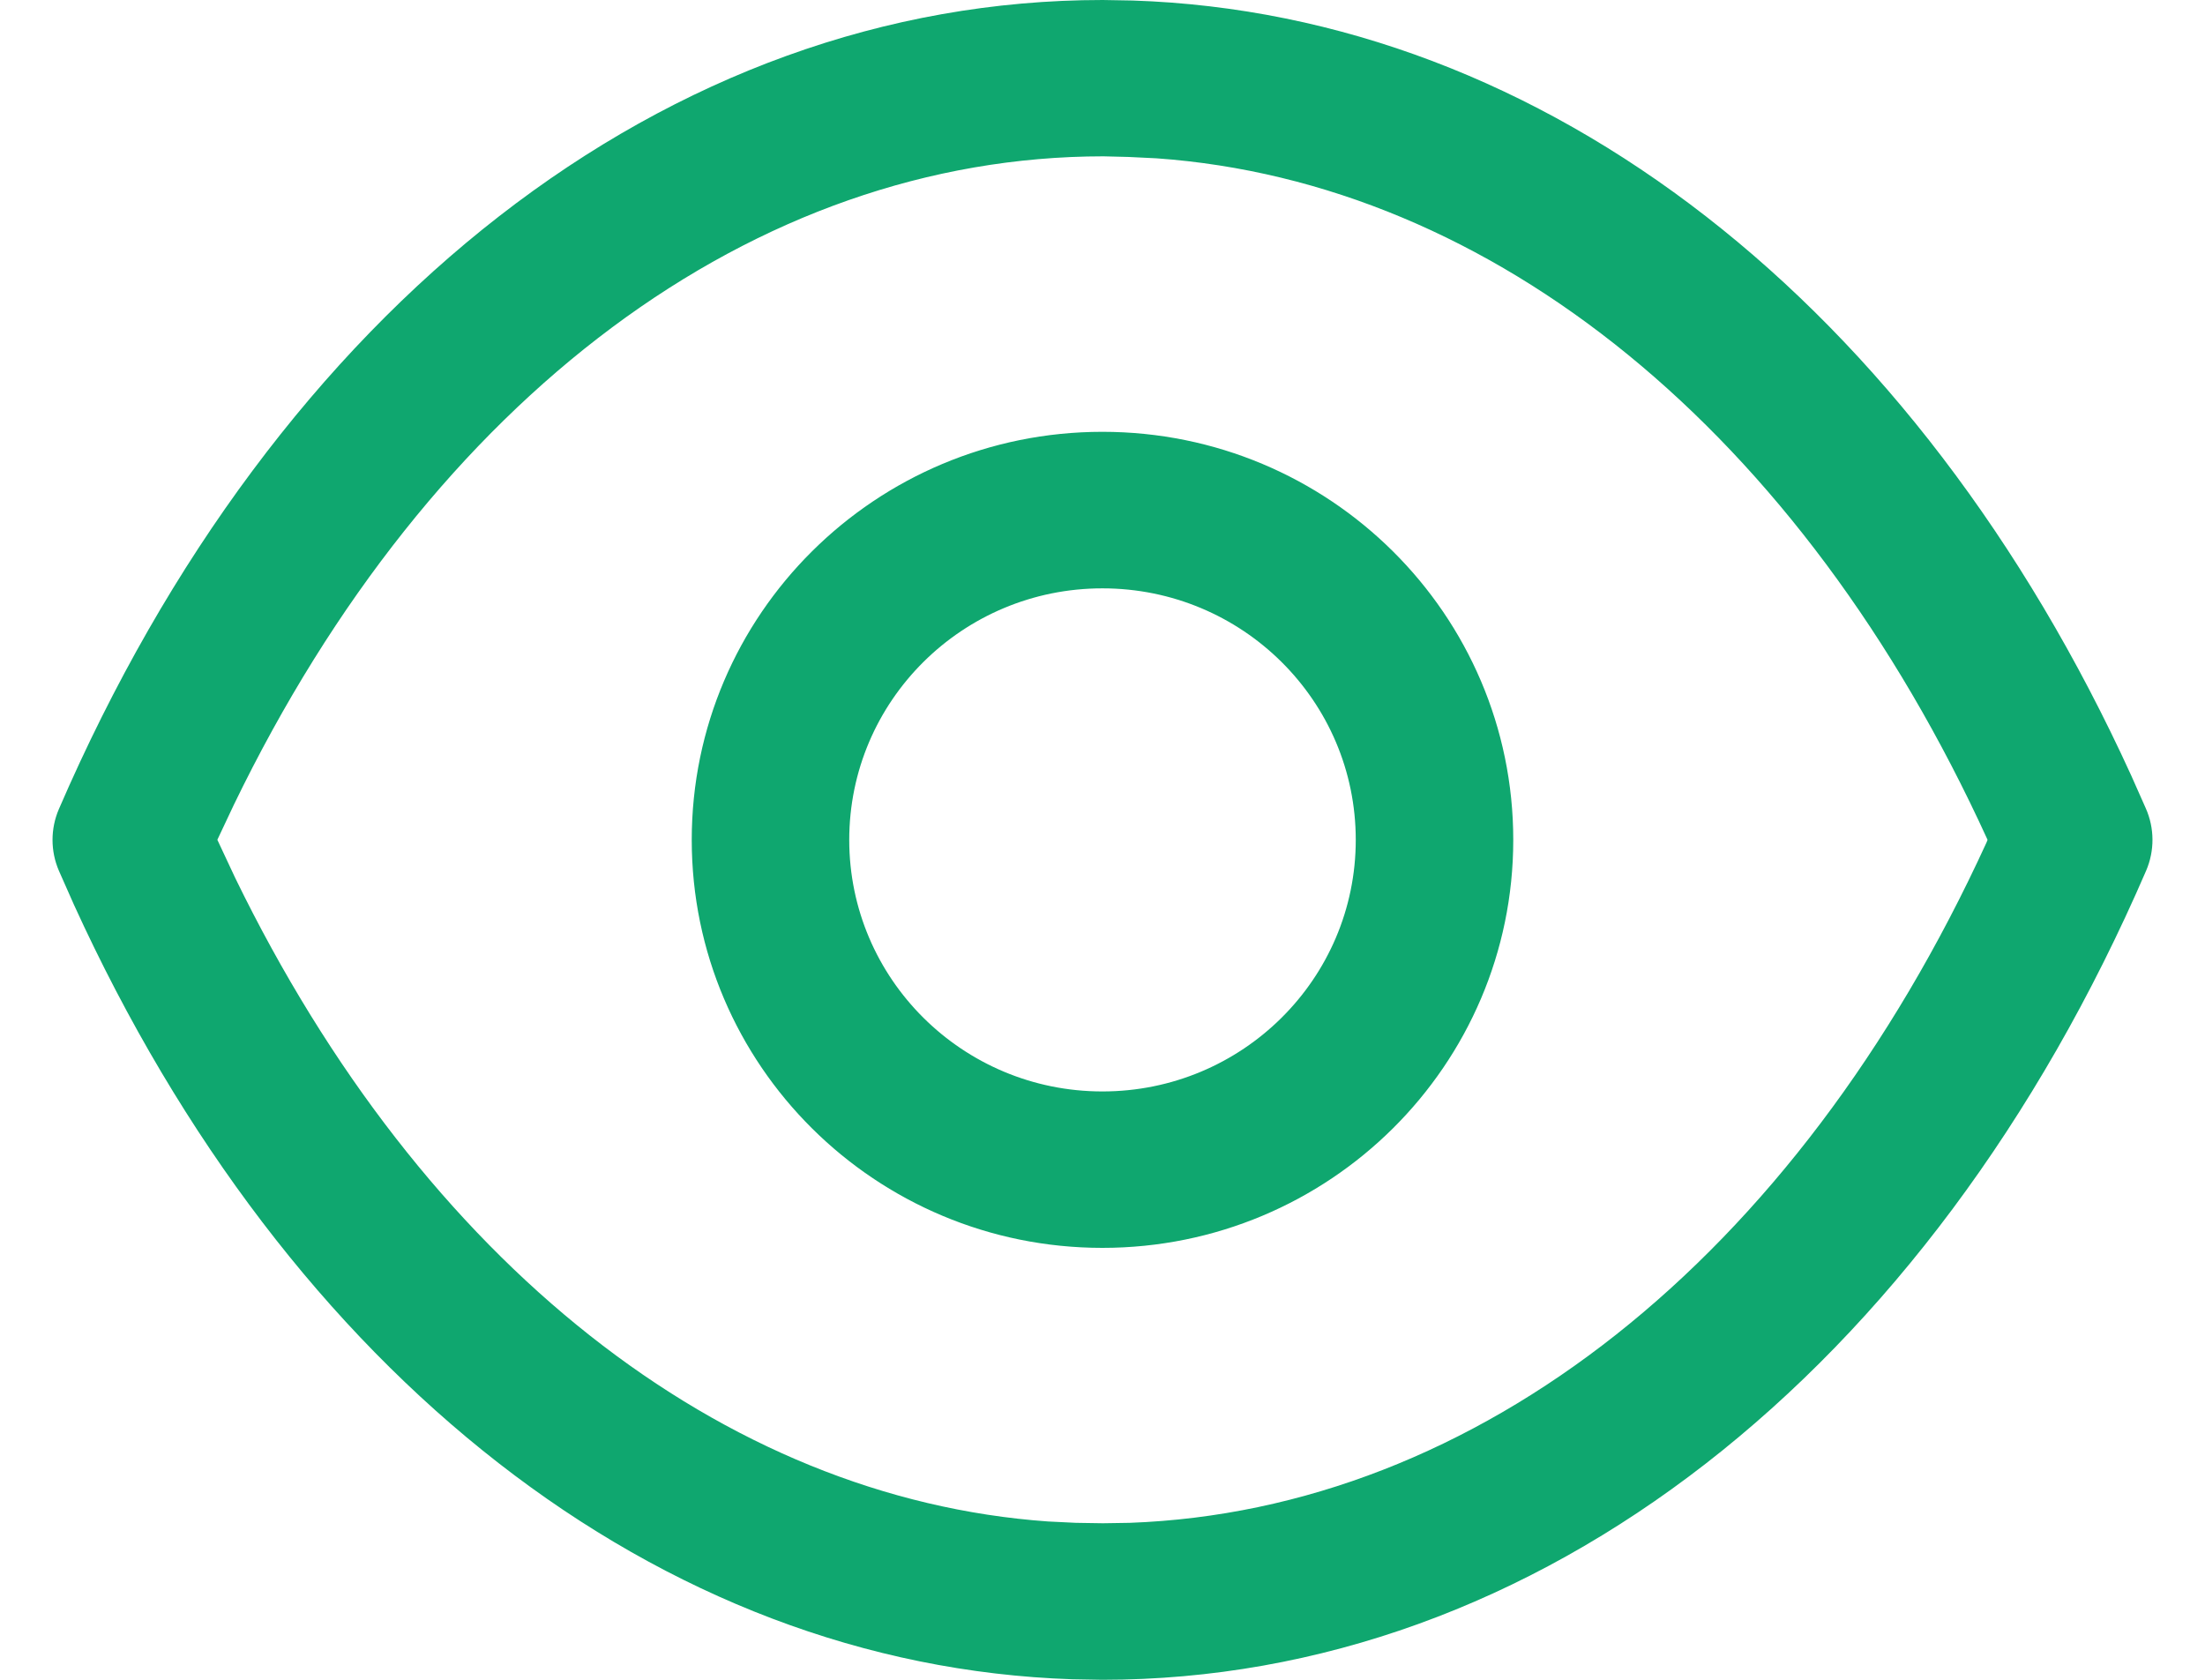 <svg width="21" height="16" viewBox="0 0 21 16" fill="none" xmlns="http://www.w3.org/2000/svg">
<path fill-rule="evenodd" clip-rule="evenodd" d="M10.788 0.005L10.502 0C6.361 0 2.629 2.923 0.561 7.706C0.48 7.894 0.48 8.106 0.561 8.294L0.704 8.617C2.746 13.093 6.275 15.864 10.212 15.995L10.498 16C14.639 16 18.371 13.077 20.439 8.294C20.521 8.104 20.52 7.888 20.436 7.699L20.297 7.386C18.25 2.901 14.719 0.135 10.788 0.005ZM10.509 1.489L10.748 1.495L11.015 1.508C14.212 1.735 17.152 4.106 18.929 7.999L18.92 8.023C17.099 12.001 14.057 14.385 10.759 14.505L10.504 14.509L10.247 14.505L9.981 14.492C6.883 14.272 4.026 12.034 2.239 8.36L2.07 7.999L2.227 7.666C4.111 3.773 7.191 1.49 10.509 1.489ZM10.499 4.113C8.339 4.113 6.588 5.853 6.588 8C6.588 10.146 8.339 11.886 10.499 11.886C12.66 11.886 14.412 10.146 14.412 8C14.412 5.853 12.66 4.113 10.499 4.113ZM10.499 5.604C11.832 5.604 12.912 6.676 12.912 8C12.912 9.323 11.832 10.396 10.499 10.396C9.168 10.396 8.088 9.323 8.088 8C8.088 6.676 9.168 5.604 10.499 5.604Z" fill="#0FA76F"/>
</svg>
